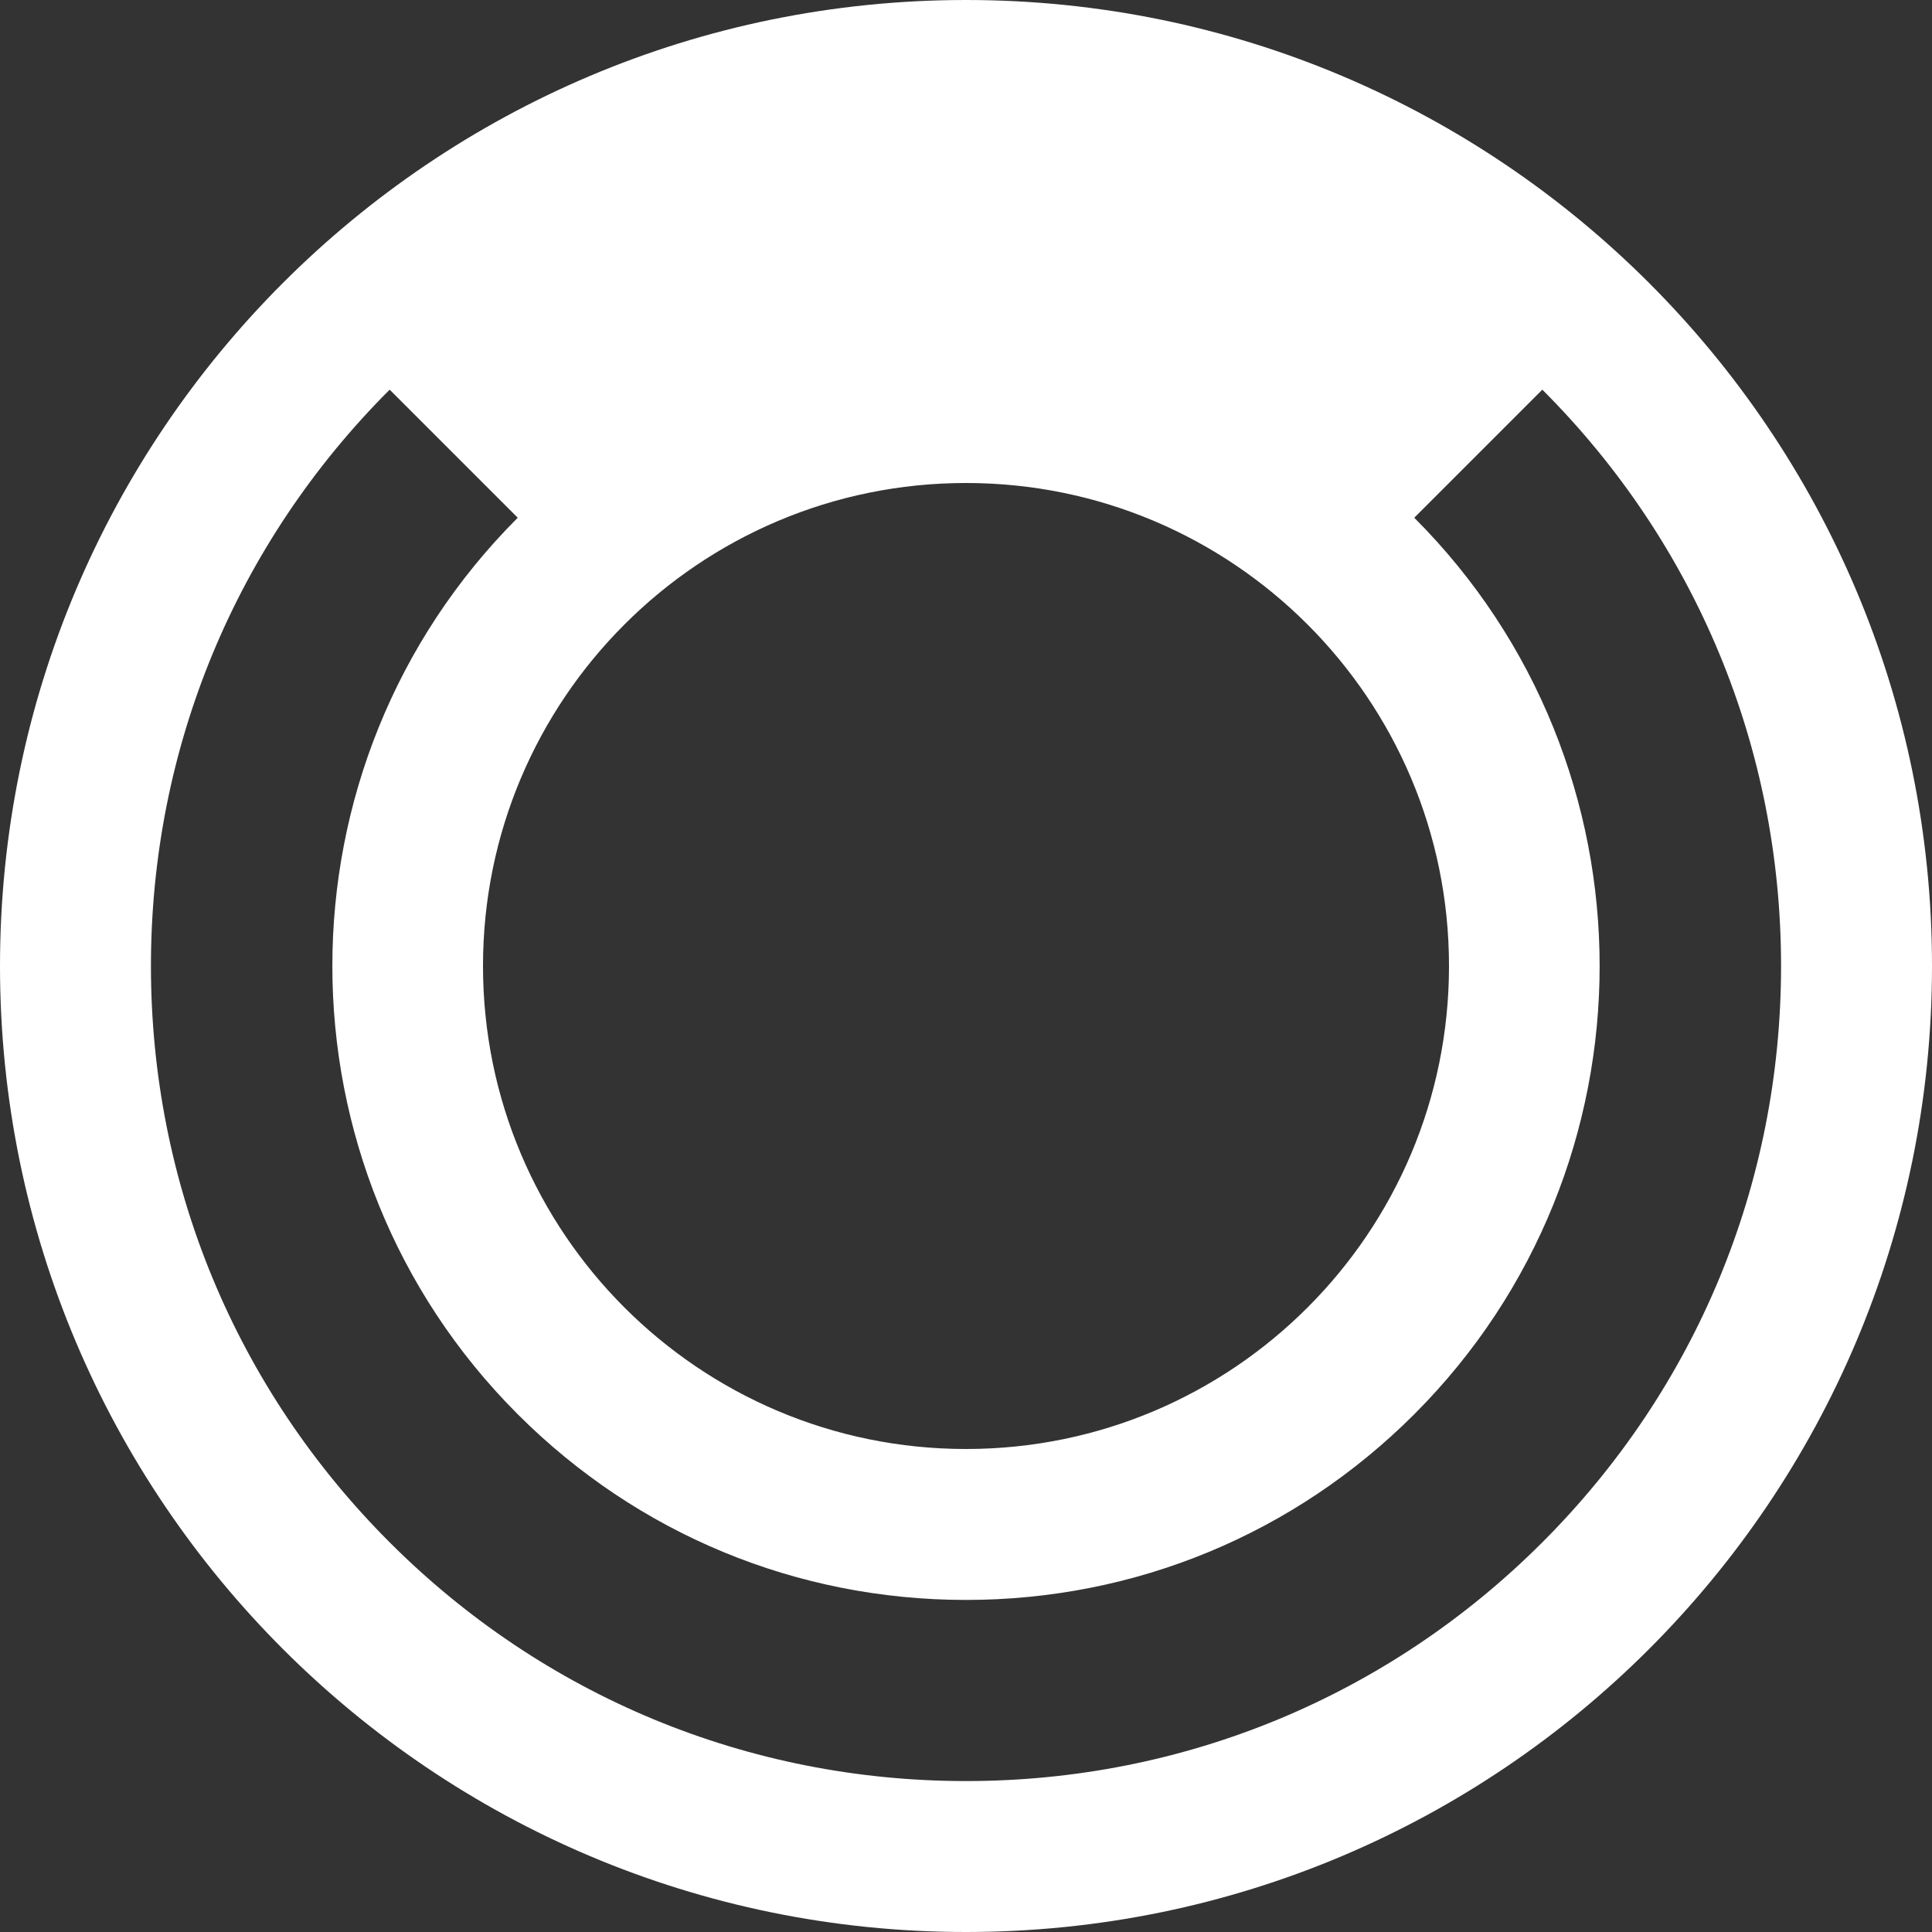 <!-- Generated by IcoMoon.io -->
<svg version="1.1" xmlns="http://www.w3.org/2000/svg" width="512" height="512" viewBox="0 0 512 512">
<rect x="0" y="0" width="512" height="512" fill="#333333" stroke="none"/>
<title></title>
<g id="icomoon-ignore">
</g>
<path d="M256 0c-141.385 0-256 114.615-256 256s114.615 256 256 256 256-114.615 256-256-114.615-256-256-256zM256 128c70.692 0 128 57.308 128 128s-57.308 128-128 128-128-57.308-128-128 57.308-128 128-128zM408.735 408.735c-40.797 40.797-95.040 63.265-152.735 63.265-57.696 0-111.938-22.468-152.735-63.265s-63.265-95.039-63.265-152.735c0-57.695 22.468-111.938 63.265-152.735l33.941 33.941c0 0 0 0 0 0-65.503 65.503-65.503 172.085 0 237.588 31.731 31.731 73.919 49.206 118.794 49.206s87.062-17.475 118.794-49.206c65.503-65.503 65.503-172.084 0-237.588l33.941-33.941c40.797 40.797 63.265 95.040 63.265 152.735 0 57.696-22.468 111.938-63.265 152.735z" fill="#fff"></path>
</svg>

